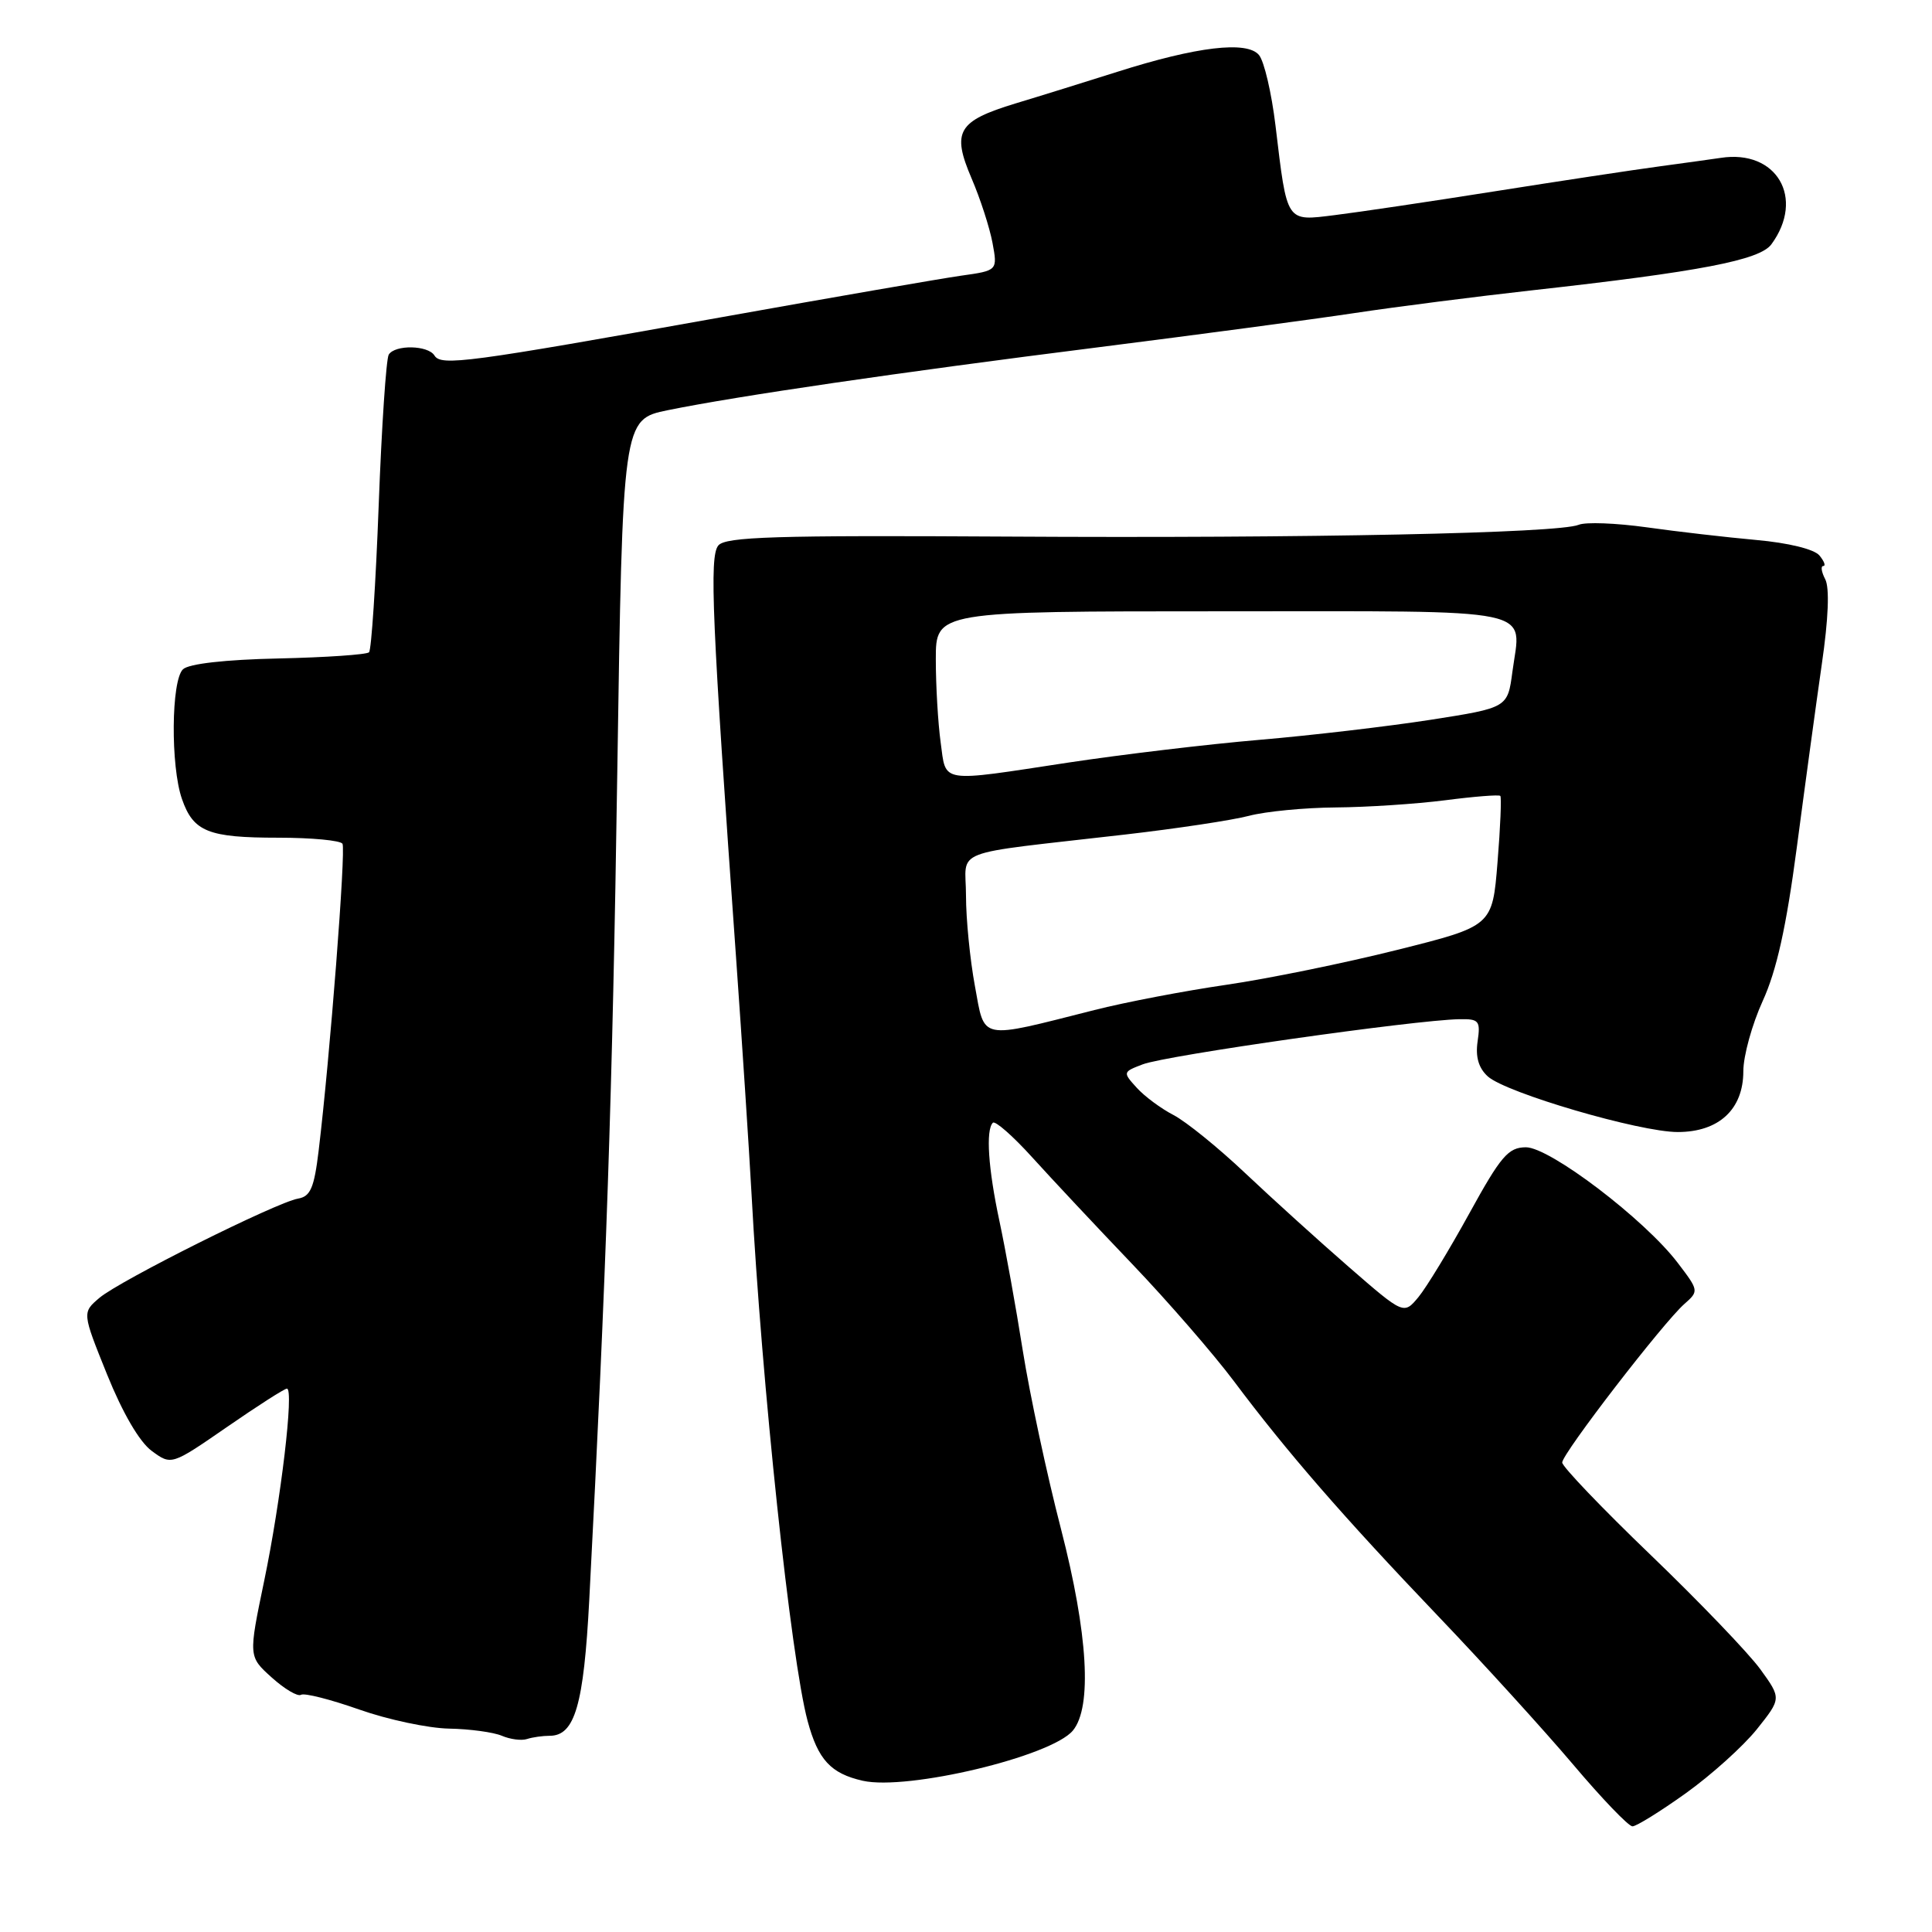 <?xml version="1.0" encoding="UTF-8" standalone="no"?>
<!DOCTYPE svg PUBLIC "-//W3C//DTD SVG 1.1//EN" "http://www.w3.org/Graphics/SVG/1.1/DTD/svg11.dtd" >
<svg xmlns="http://www.w3.org/2000/svg" xmlns:xlink="http://www.w3.org/1999/xlink" version="1.1" viewBox="0 0 256 256">
 <g >
 <path fill="currentColor"
d=" M 223.37 237.62 C 226.74 235.21 230.97 231.40 232.78 229.15 C 236.05 225.05 236.05 225.05 233.25 221.18 C 231.70 219.05 225.17 212.24 218.72 206.04 C 212.27 199.84 207.00 194.33 207.00 193.79 C 207.00 192.61 220.39 175.24 223.19 172.78 C 225.12 171.08 225.11 171.01 222.32 167.35 C 217.94 161.58 205.34 152.00 202.18 152.02 C 199.85 152.04 198.87 153.19 194.70 160.77 C 192.06 165.57 189.03 170.56 187.96 171.86 C 186.01 174.21 186.01 174.21 178.75 167.90 C 174.76 164.43 168.57 158.82 165.00 155.45 C 161.43 152.07 157.15 148.61 155.50 147.75 C 153.85 146.90 151.65 145.27 150.62 144.13 C 148.76 142.08 148.77 142.04 151.42 141.03 C 154.54 139.84 187.42 135.16 193.36 135.05 C 195.98 135.00 196.19 135.25 195.79 138.00 C 195.49 140.04 195.92 141.52 197.14 142.63 C 199.57 144.82 217.25 150.00 222.31 150.00 C 227.76 150.00 231.00 146.99 231.00 141.95 C 231.00 139.91 232.16 135.72 233.57 132.63 C 235.41 128.60 236.69 122.86 238.09 112.26 C 239.16 104.14 240.65 93.22 241.40 88.00 C 242.28 81.97 242.44 77.86 241.85 76.75 C 241.35 75.79 241.23 75.00 241.59 75.00 C 241.95 75.00 241.72 74.37 241.08 73.60 C 240.39 72.77 236.97 71.93 232.71 71.55 C 228.74 71.19 222.21 70.44 218.18 69.87 C 214.15 69.31 210.10 69.15 209.18 69.54 C 206.49 70.65 173.45 71.34 133.42 71.10 C 102.73 70.92 96.14 71.12 95.18 72.28 C 93.97 73.74 94.34 82.13 97.54 127.00 C 98.34 138.28 99.25 152.22 99.57 158.00 C 100.94 183.52 104.80 219.81 107.01 228.03 C 108.39 233.17 110.08 235.00 114.32 235.96 C 120.24 237.29 139.31 232.74 142.16 229.31 C 144.74 226.20 144.16 216.46 140.59 202.61 C 138.72 195.40 136.45 184.78 135.53 179.00 C 134.62 173.22 133.22 165.49 132.43 161.80 C 130.94 154.83 130.60 149.73 131.56 148.77 C 131.87 148.47 134.22 150.53 136.78 153.36 C 139.34 156.19 145.30 162.55 150.03 167.50 C 154.76 172.45 160.81 179.43 163.49 183.00 C 170.53 192.40 177.95 200.94 190.47 214.05 C 196.54 220.40 204.62 229.29 208.44 233.80 C 212.25 238.31 215.79 242.00 216.31 242.00 C 216.82 242.00 220.00 240.03 223.37 237.62 Z  M 72.84 230.00 C 76.17 230.00 77.35 225.93 78.08 212.00 C 80.33 168.98 81.16 144.63 81.79 102.54 C 82.50 55.58 82.50 55.58 88.50 54.35 C 97.68 52.48 118.98 49.36 145.50 46.02 C 158.70 44.35 174.00 42.31 179.50 41.48 C 185.00 40.65 195.57 39.30 203.00 38.47 C 225.29 35.99 233.18 34.47 234.72 32.37 C 239.21 26.24 235.41 19.77 228.00 20.92 C 227.18 21.05 223.57 21.54 220.00 22.03 C 216.43 22.51 206.53 24.01 198.00 25.36 C 189.47 26.71 179.98 28.12 176.89 28.50 C 170.35 29.31 170.57 29.65 169.01 16.64 C 168.49 12.32 167.51 8.11 166.82 7.29 C 165.24 5.38 158.57 6.17 148.04 9.52 C 143.89 10.83 137.84 12.72 134.58 13.70 C 126.89 16.04 126.08 17.42 128.74 23.64 C 129.89 26.31 131.13 30.15 131.51 32.17 C 132.19 35.85 132.19 35.85 127.35 36.53 C 124.68 36.91 110.35 39.39 95.50 42.05 C 61.83 48.08 58.45 48.53 57.57 47.11 C 56.72 45.73 52.34 45.65 51.51 46.99 C 51.17 47.54 50.57 56.51 50.18 66.92 C 49.79 77.34 49.21 86.12 48.90 86.43 C 48.59 86.74 43.20 87.11 36.92 87.25 C 29.86 87.40 25.02 87.95 24.25 88.68 C 22.68 90.15 22.59 101.52 24.11 105.87 C 25.62 110.21 27.58 111.00 36.88 111.00 C 41.28 111.00 45.10 111.36 45.38 111.80 C 45.85 112.57 43.72 140.07 42.22 152.49 C 41.63 157.39 41.14 158.54 39.50 158.82 C 36.61 159.32 15.92 169.66 13.19 171.96 C 10.88 173.92 10.88 173.92 14.19 182.13 C 16.25 187.23 18.48 191.06 20.10 192.25 C 22.71 194.17 22.71 194.17 30.07 189.09 C 34.12 186.29 37.69 184.00 38.02 184.00 C 38.98 184.00 37.23 198.79 35.00 209.50 C 32.92 219.50 32.92 219.50 36.01 222.28 C 37.71 223.81 39.45 224.84 39.89 224.57 C 40.32 224.30 43.79 225.18 47.59 226.52 C 51.39 227.86 56.75 229.00 59.50 229.05 C 62.25 229.10 65.40 229.53 66.50 230.00 C 67.60 230.47 69.10 230.67 69.83 230.43 C 70.56 230.19 71.92 230.00 72.84 230.00 Z  M 129.18 130.65 C 128.53 127.14 128.00 121.76 128.00 118.70 C 128.00 112.31 125.40 113.31 149.00 110.59 C 155.88 109.80 163.30 108.68 165.50 108.10 C 167.70 107.52 172.88 107.02 177.00 106.99 C 181.12 106.96 187.64 106.53 191.48 106.04 C 195.33 105.54 198.62 105.28 198.80 105.46 C 198.97 105.64 198.81 109.60 198.43 114.25 C 197.75 122.71 197.75 122.71 185.12 125.87 C 178.18 127.61 168.00 129.69 162.50 130.49 C 157.00 131.29 149.12 132.79 145.00 133.84 C 129.58 137.74 130.52 137.93 129.18 130.65 Z  M 124.64 98.36 C 124.29 95.81 124.00 90.86 124.00 87.36 C 124.00 81.00 124.00 81.00 161.89 81.00 C 204.60 81.00 201.55 80.37 200.40 89.02 C 199.77 93.78 199.77 93.78 189.54 95.38 C 183.92 96.25 173.73 97.45 166.91 98.03 C 160.08 98.61 148.70 99.97 141.60 101.04 C 124.30 103.67 125.39 103.84 124.64 98.36 Z "/>
</g>
</svg>